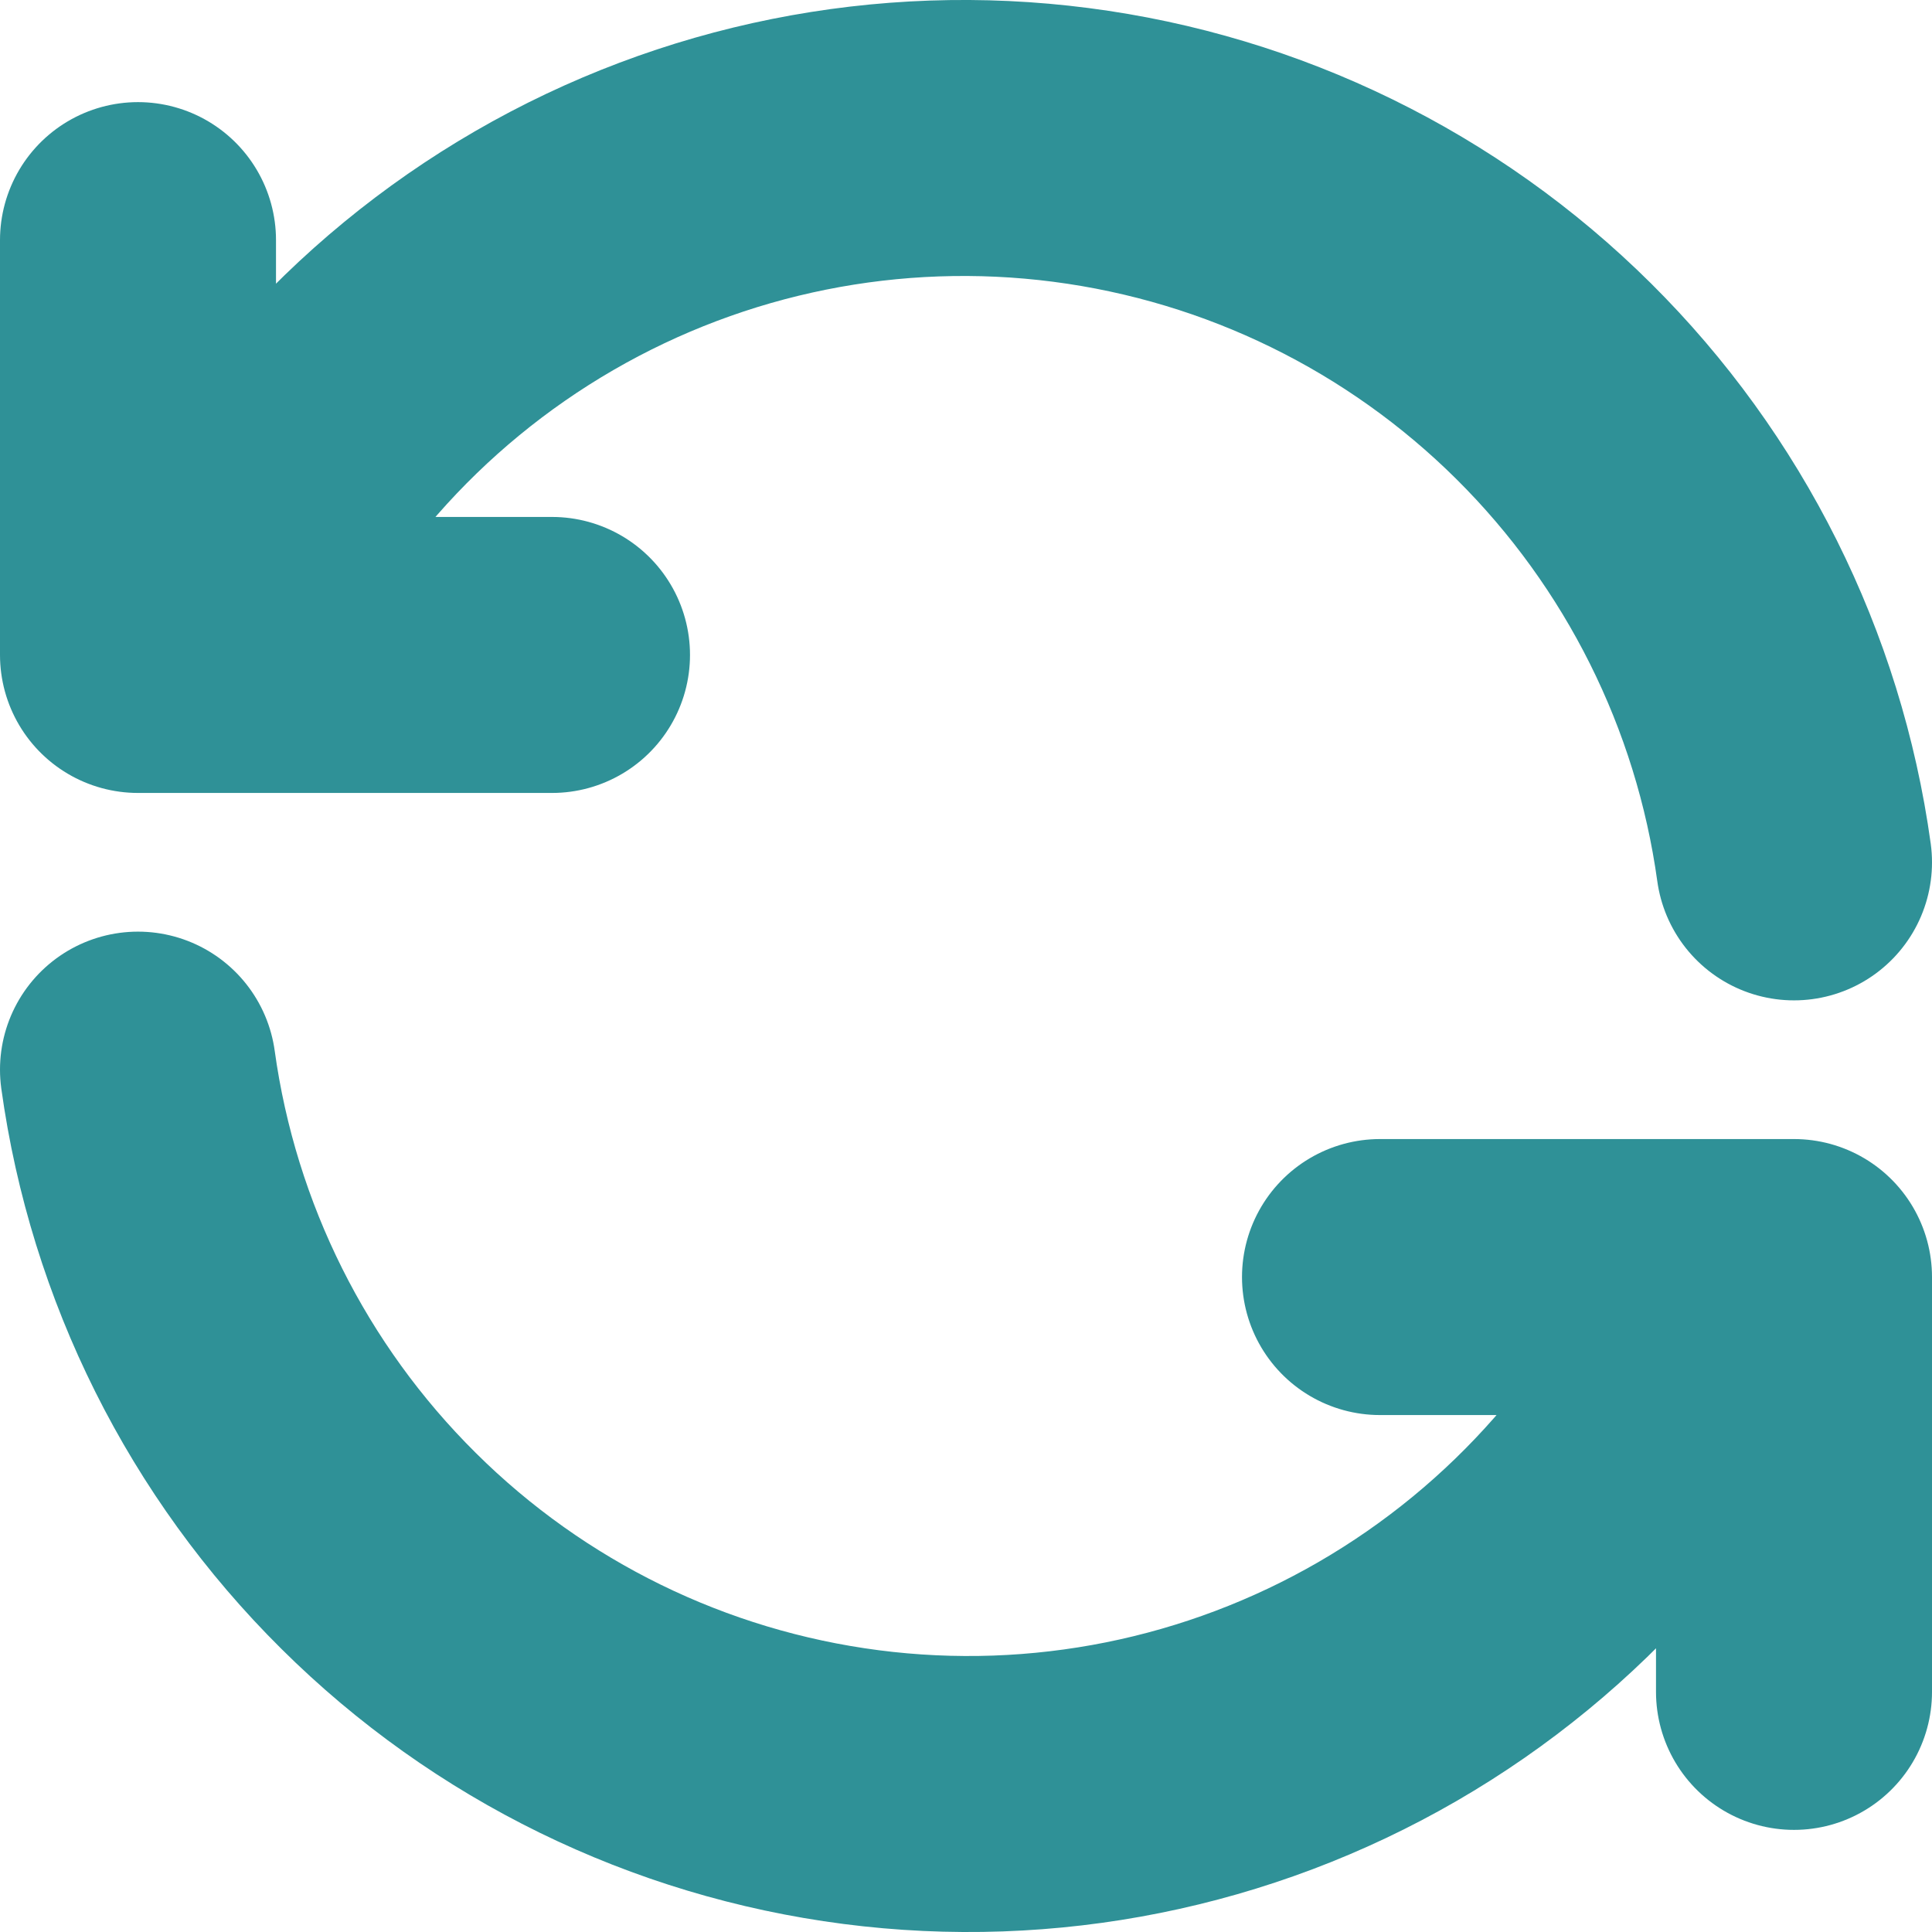 <svg width="14" height="14" viewBox="0 0 14 14" fill="none" xmlns="http://www.w3.org/2000/svg">
<path d="M13 6.249C12.817 4.926 12.204 3.701 11.258 2.762C10.311 1.822 9.082 1.221 7.76 1.05C6.439 0.879 5.098 1.148 3.944 1.816C2.79 2.484 1.887 3.513 1.375 4.746M1 1.74V4.746H4M1 7.751C1.183 9.074 1.796 10.299 2.743 11.238C3.689 12.178 4.918 12.779 6.24 12.95C7.561 13.121 8.902 12.852 10.056 12.184C11.21 11.516 12.113 10.487 12.625 9.254M13 12.26V9.254H10" stroke="#2F9197" stroke-width="2" stroke-linecap="round" stroke-linejoin="round"/>
</svg>
